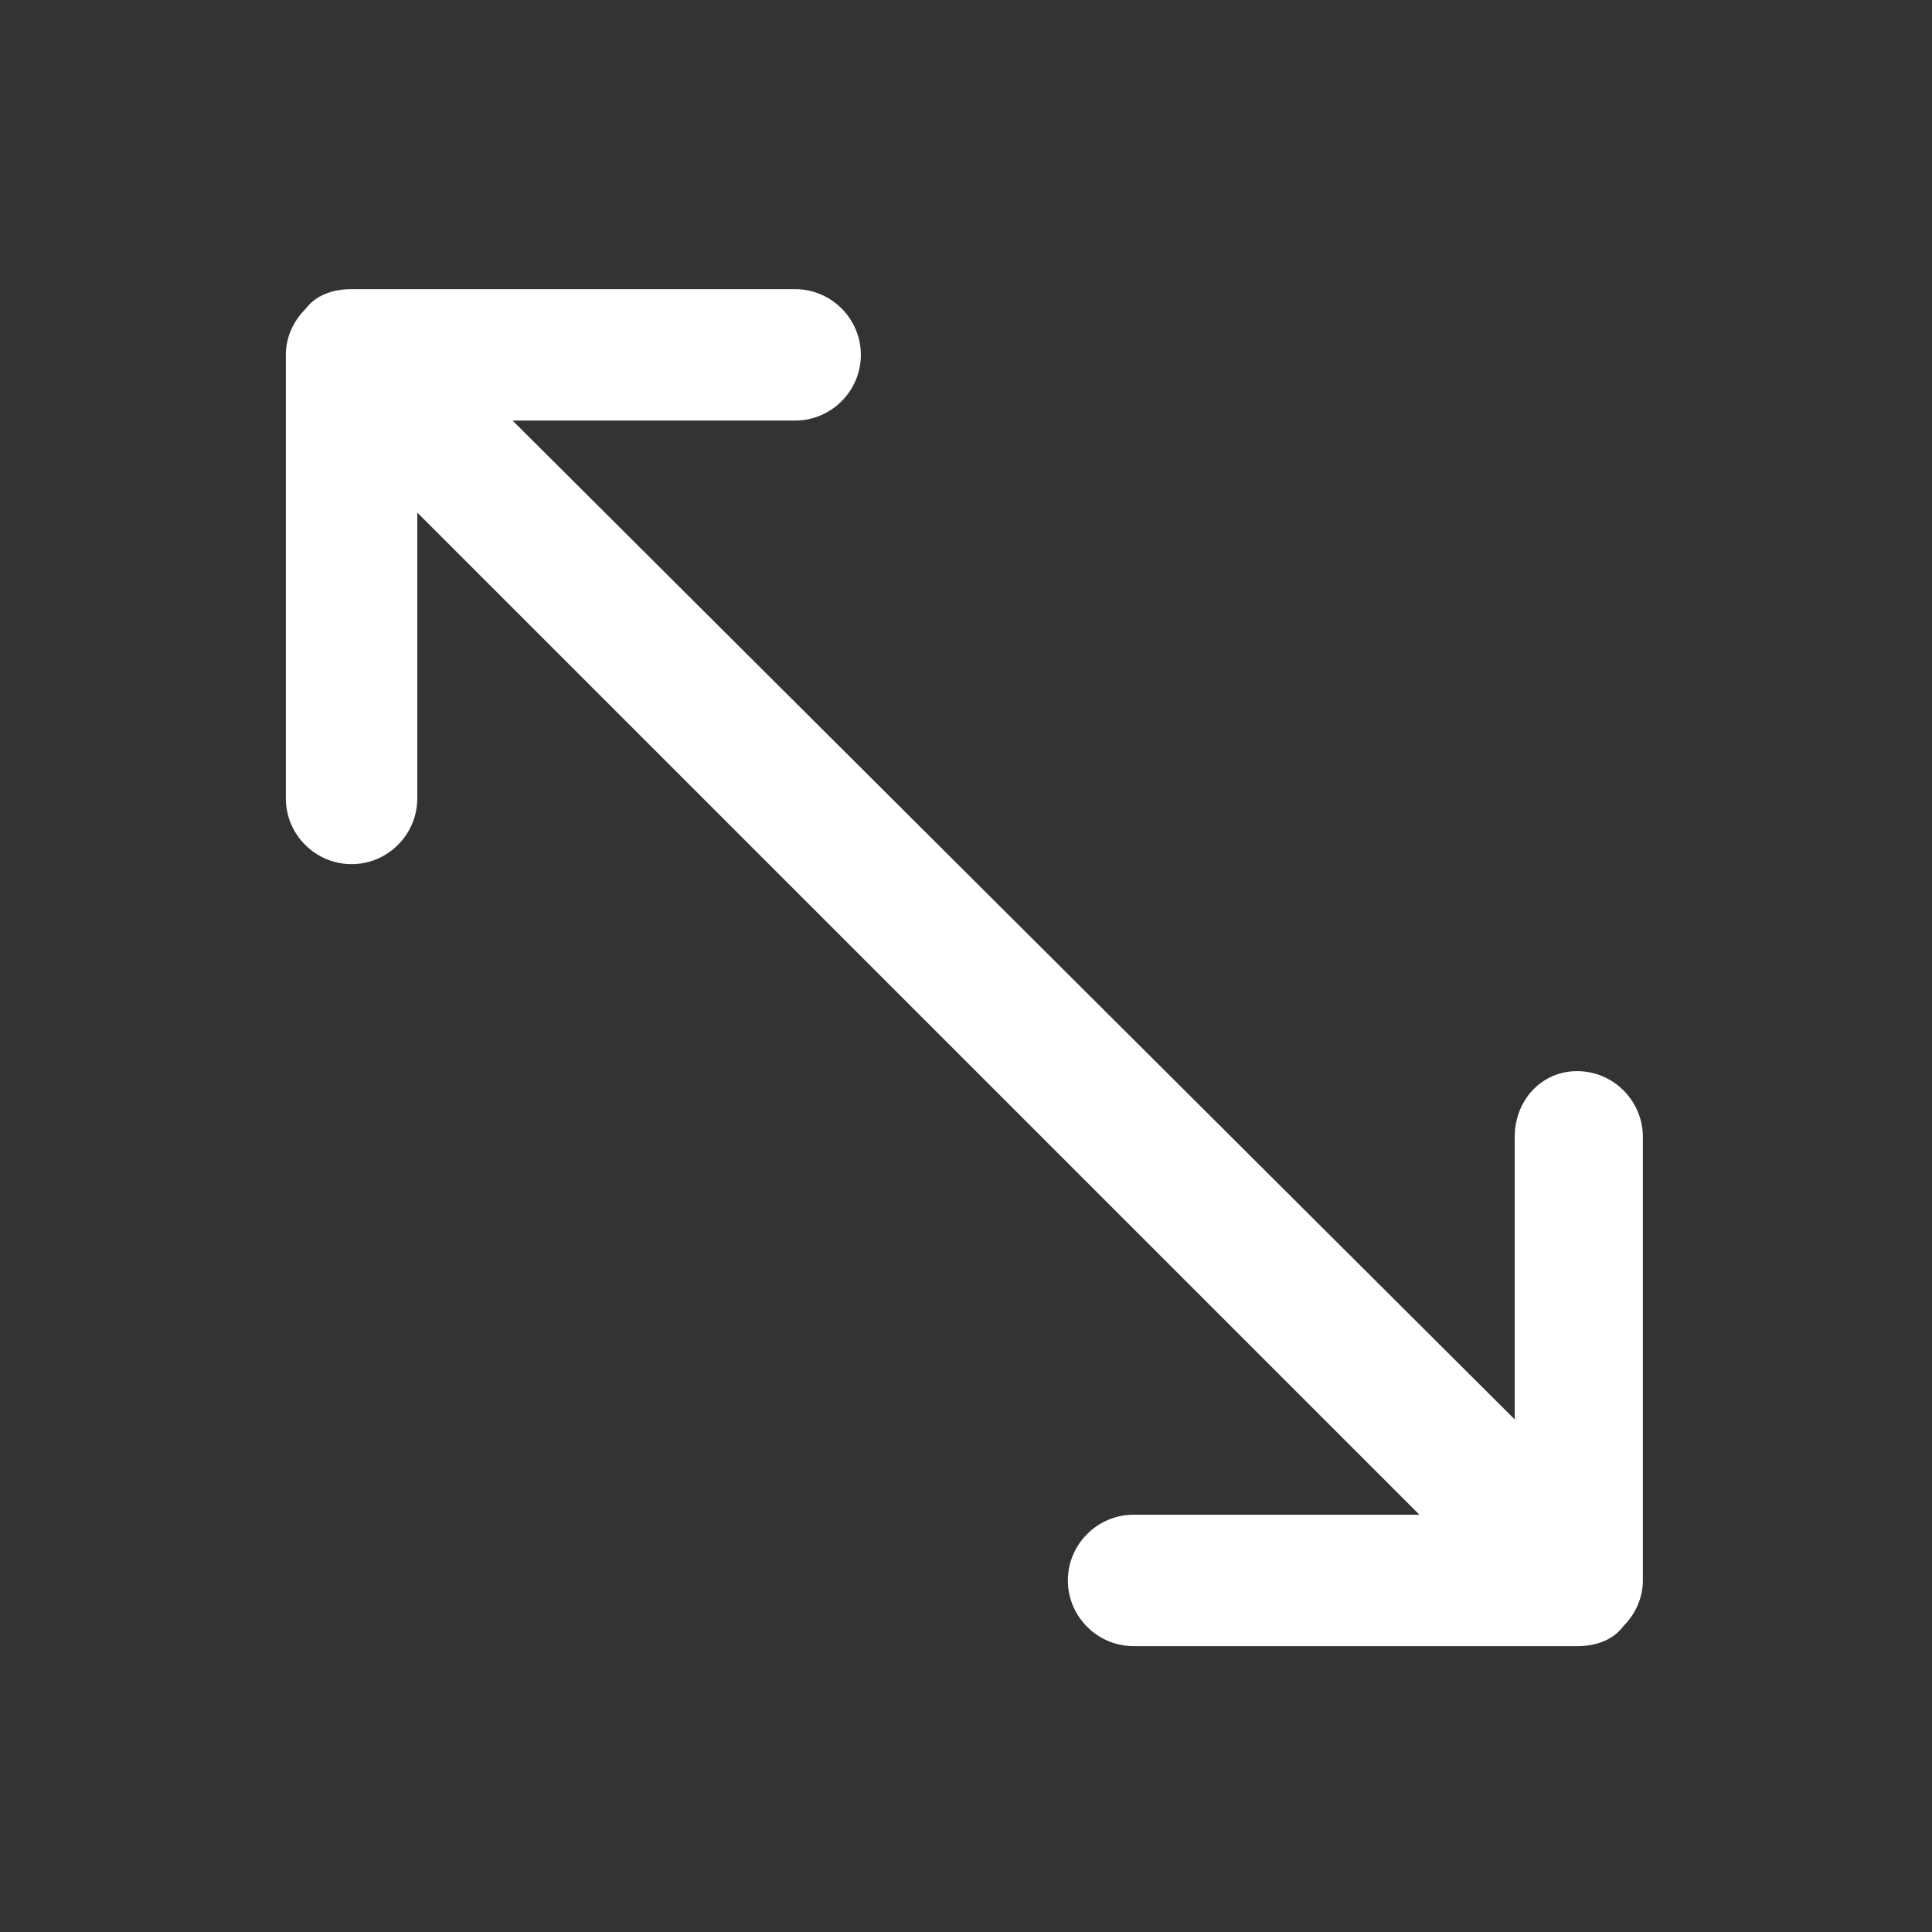 <?xml version="1.0" encoding="utf-8"?>
<!-- Generator: Adobe Illustrator 23.0.3, SVG Export Plug-In . SVG Version: 6.00 Build 0)  -->
<svg version="1.1" id="Слой_1" xmlns="http://www.w3.org/2000/svg" xmlns:xlink="http://www.w3.org/1999/xlink" x="0px" y="0px"
	 viewBox="0 0 58.8 58.8" style="enable-background:new 0 0 58.8 58.8;" xml:space="preserve">
<rect x="0" y="0" width="58.8" height="58.8" fill="#333333" stroke="none"/>
<style type="text/css">
	.st0{fill:#FFFFFF;}
</style>
<path class="st0" d="M46.1,34.6v8.6L15.6,12.8h8.6c1.1,0,2-0.9,2-2l0,0c0-1.1-0.9-2-2-2H11.1c-0.1,0-0.3,0-0.4,0
	c-0.6,0-1.1,0.2-1.4,0.6c-0.4,0.4-0.6,0.9-0.6,1.4c0,0.1,0,0.3,0,0.4v13.1c0,1.1,0.9,2,2,2h0c1.1,0,2-0.9,2-2v-8.7l30.5,30.5h-8.7
	c-1.1,0-2,0.9-2,2l0,0c0,1.1,0.9,2,2,2h13.1c0.1,0,0.3,0,0.4,0c0.6,0,1.1-0.2,1.4-0.6c0.4-0.4,0.6-0.9,0.6-1.4c0-0.1,0-0.3,0-0.4
	V34.6c0-1.1-0.9-2-2-2S46.1,33.5,46.1,34.6z"/>
</svg>

